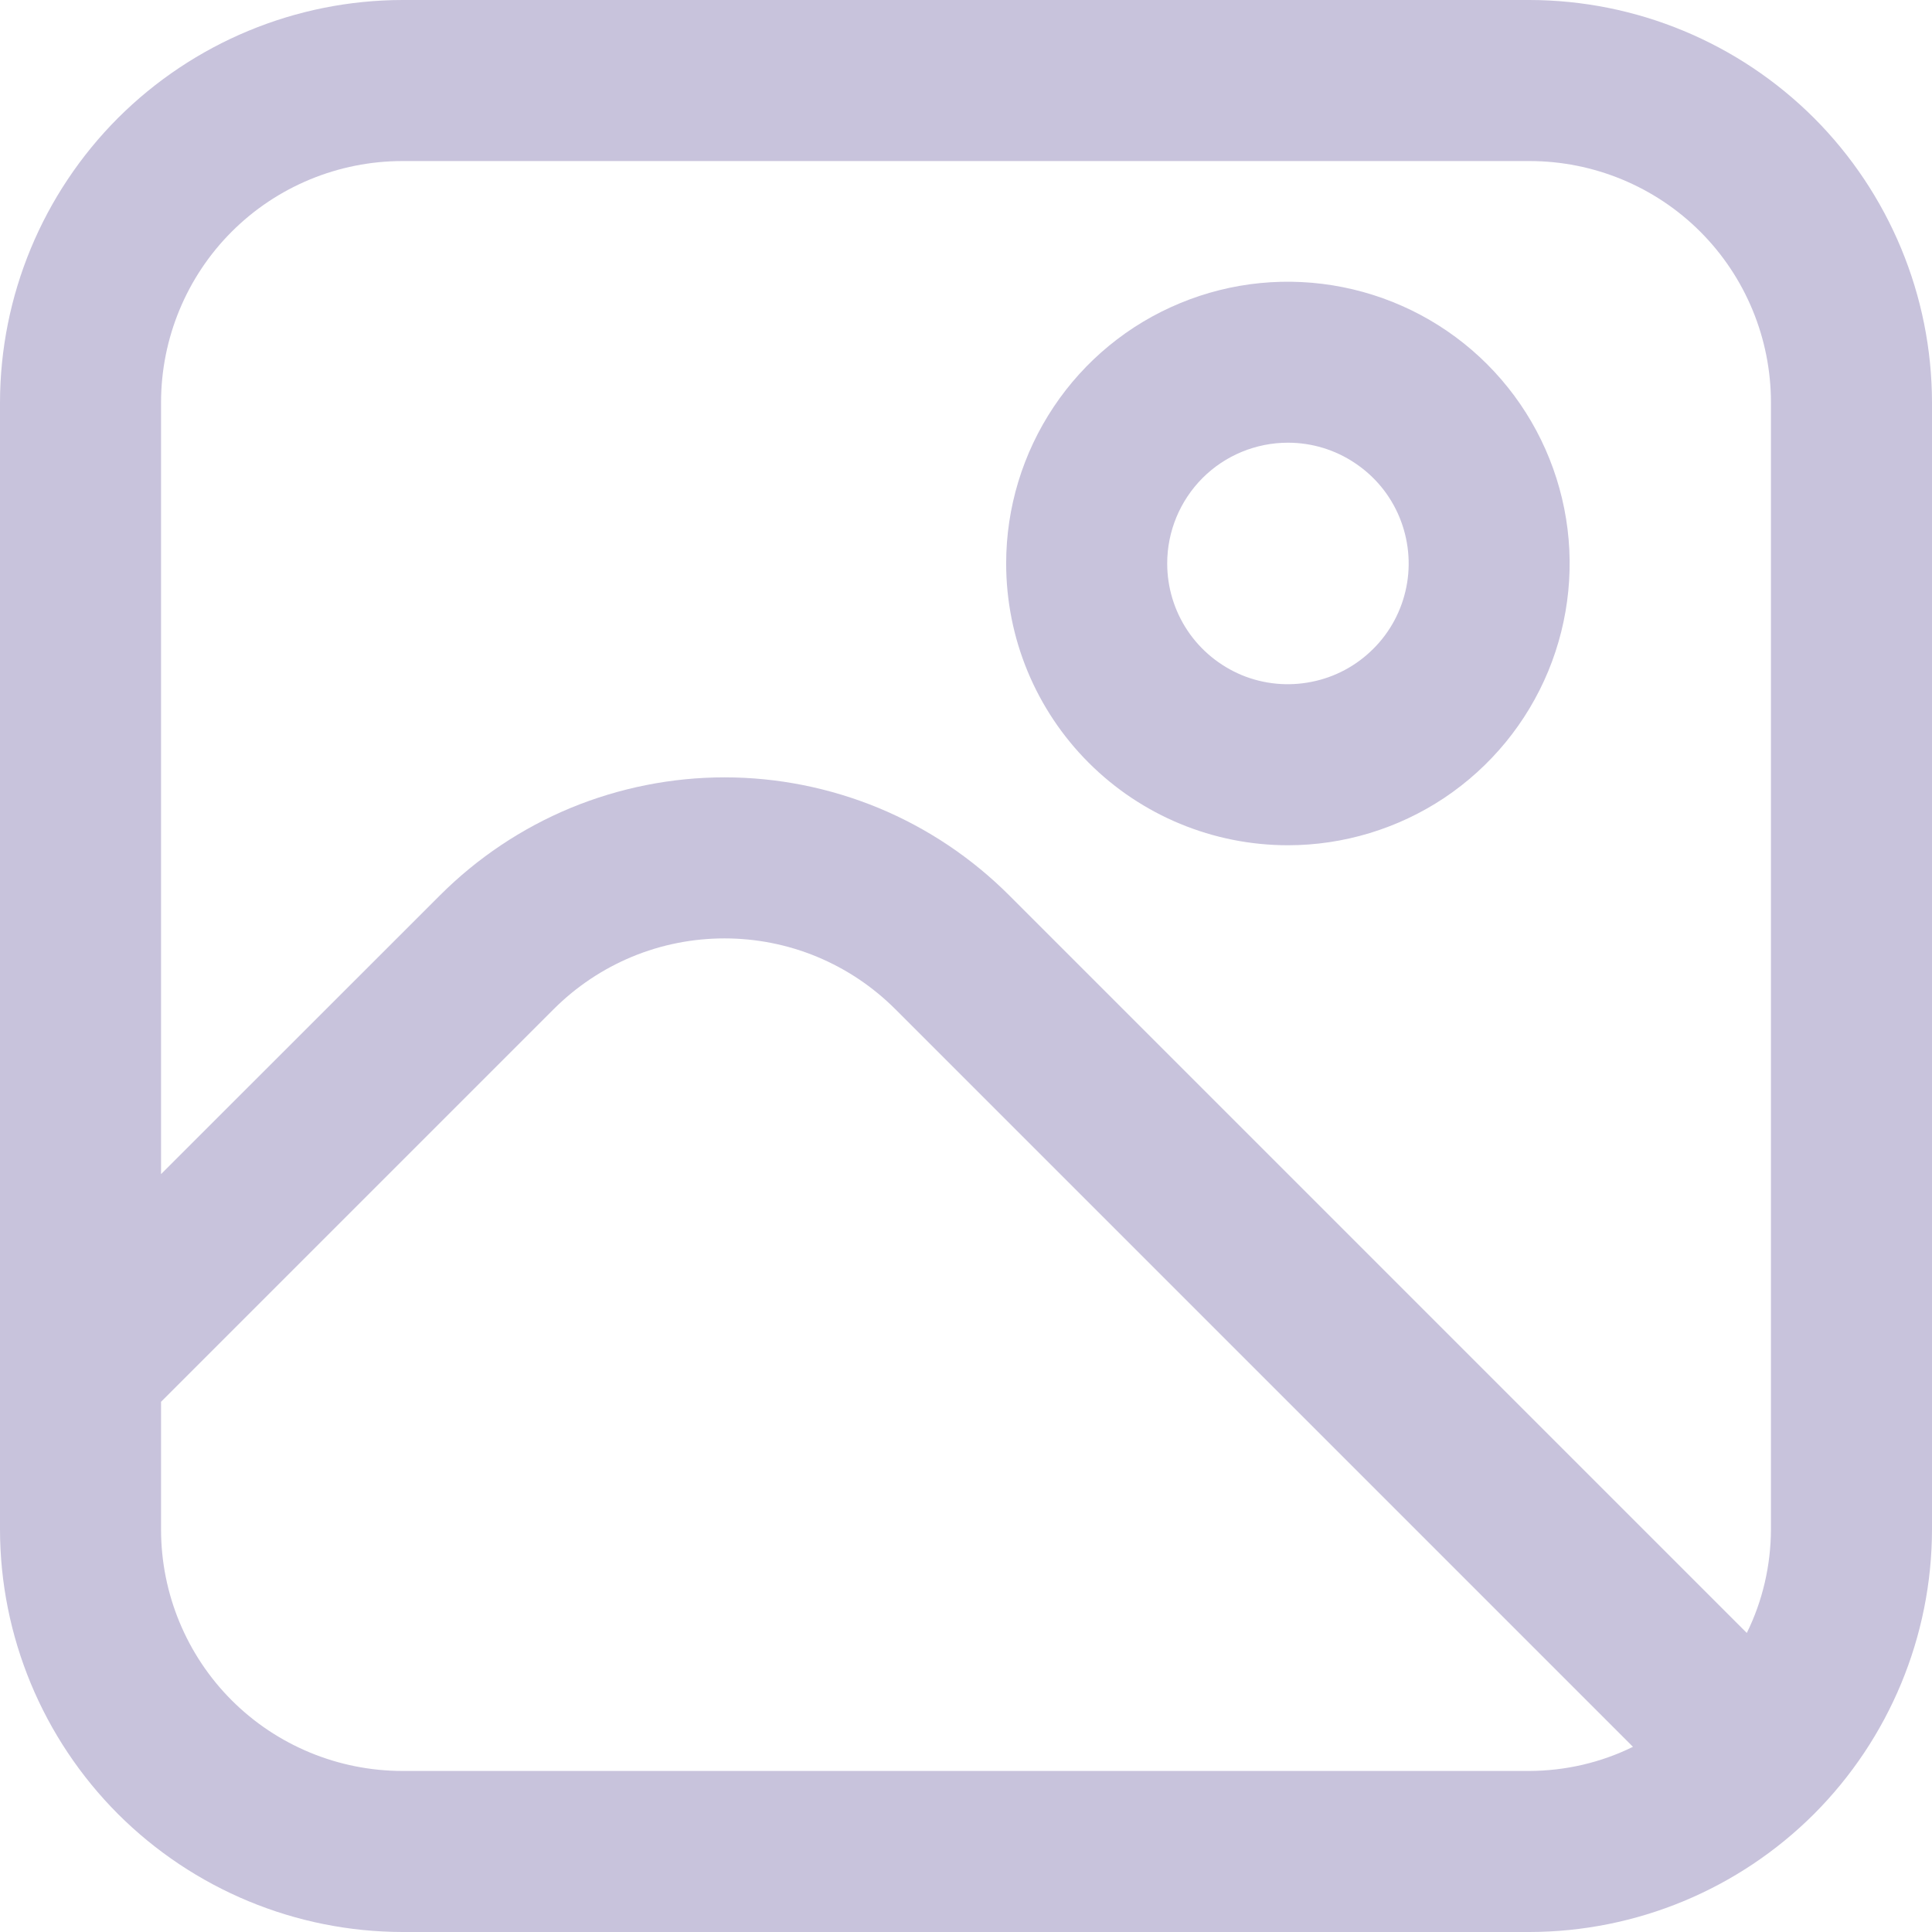 <svg width="14" height="14" viewBox="0 0 14 14" fill="none" xmlns="http://www.w3.org/2000/svg">
<g clip-path="url(#clip0_293_21256)">
<path d="M11.083 0H2.917C2.143 0.001 1.402 0.309 0.855 0.855C0.309 1.402 0.001 2.143 0 2.917L0 11.083C0.001 11.857 0.309 12.598 0.855 13.145C1.402 13.691 2.143 13.999 2.917 14H11.083C11.857 13.999 12.598 13.691 13.145 13.145C13.691 12.598 13.999 11.857 14 11.083V2.917C13.999 2.143 13.691 1.402 13.145 0.855C12.598 0.309 11.857 0.001 11.083 0V0ZM2.917 1.167H11.083C11.547 1.167 11.993 1.351 12.321 1.679C12.649 2.007 12.833 2.453 12.833 2.917V11.083C12.832 11.343 12.773 11.6 12.658 11.833L7.313 6.488C7.042 6.217 6.721 6.002 6.367 5.855C6.013 5.709 5.634 5.633 5.251 5.633C4.867 5.633 4.488 5.709 4.134 5.855C3.78 6.002 3.459 6.217 3.188 6.488L1.167 8.508V2.917C1.167 2.453 1.351 2.007 1.679 1.679C2.007 1.351 2.453 1.167 2.917 1.167ZM2.917 12.833C2.453 12.833 2.007 12.649 1.679 12.321C1.351 11.993 1.167 11.547 1.167 11.083V10.158L4.012 7.313C4.175 7.15 4.368 7.021 4.58 6.933C4.792 6.845 5.02 6.8 5.25 6.8C5.48 6.8 5.708 6.845 5.92 6.933C6.132 7.021 6.325 7.15 6.488 7.313L11.833 12.658C11.6 12.773 11.343 12.832 11.083 12.833H2.917Z" fill="#C8C3DC"/>
<path d="M9.333 6.125C9.736 6.125 10.131 6.005 10.467 5.781C10.803 5.556 11.064 5.238 11.219 4.864C11.373 4.491 11.414 4.081 11.335 3.685C11.256 3.289 11.062 2.925 10.776 2.639C10.491 2.354 10.127 2.16 9.731 2.081C9.335 2.002 8.924 2.042 8.551 2.197C8.178 2.351 7.859 2.613 7.635 2.949C7.411 3.285 7.291 3.679 7.291 4.083C7.291 4.625 7.506 5.144 7.889 5.527C8.272 5.91 8.791 6.125 9.333 6.125ZM9.333 3.208C9.506 3.208 9.675 3.259 9.819 3.356C9.963 3.452 10.075 3.588 10.141 3.748C10.207 3.908 10.225 4.084 10.191 4.254C10.157 4.424 10.074 4.58 9.951 4.702C9.829 4.824 9.673 4.908 9.503 4.941C9.334 4.975 9.158 4.958 8.998 4.892C8.838 4.825 8.701 4.713 8.605 4.569C8.509 4.425 8.458 4.256 8.458 4.083C8.458 3.851 8.55 3.629 8.714 3.464C8.878 3.3 9.101 3.208 9.333 3.208Z" fill="#C8C3DC"/>
</g>
<defs>
<clipPath id="clip0_293_21256">
<rect width="14" height="14" fill="white"/>
</clipPath>
</defs>
</svg>
